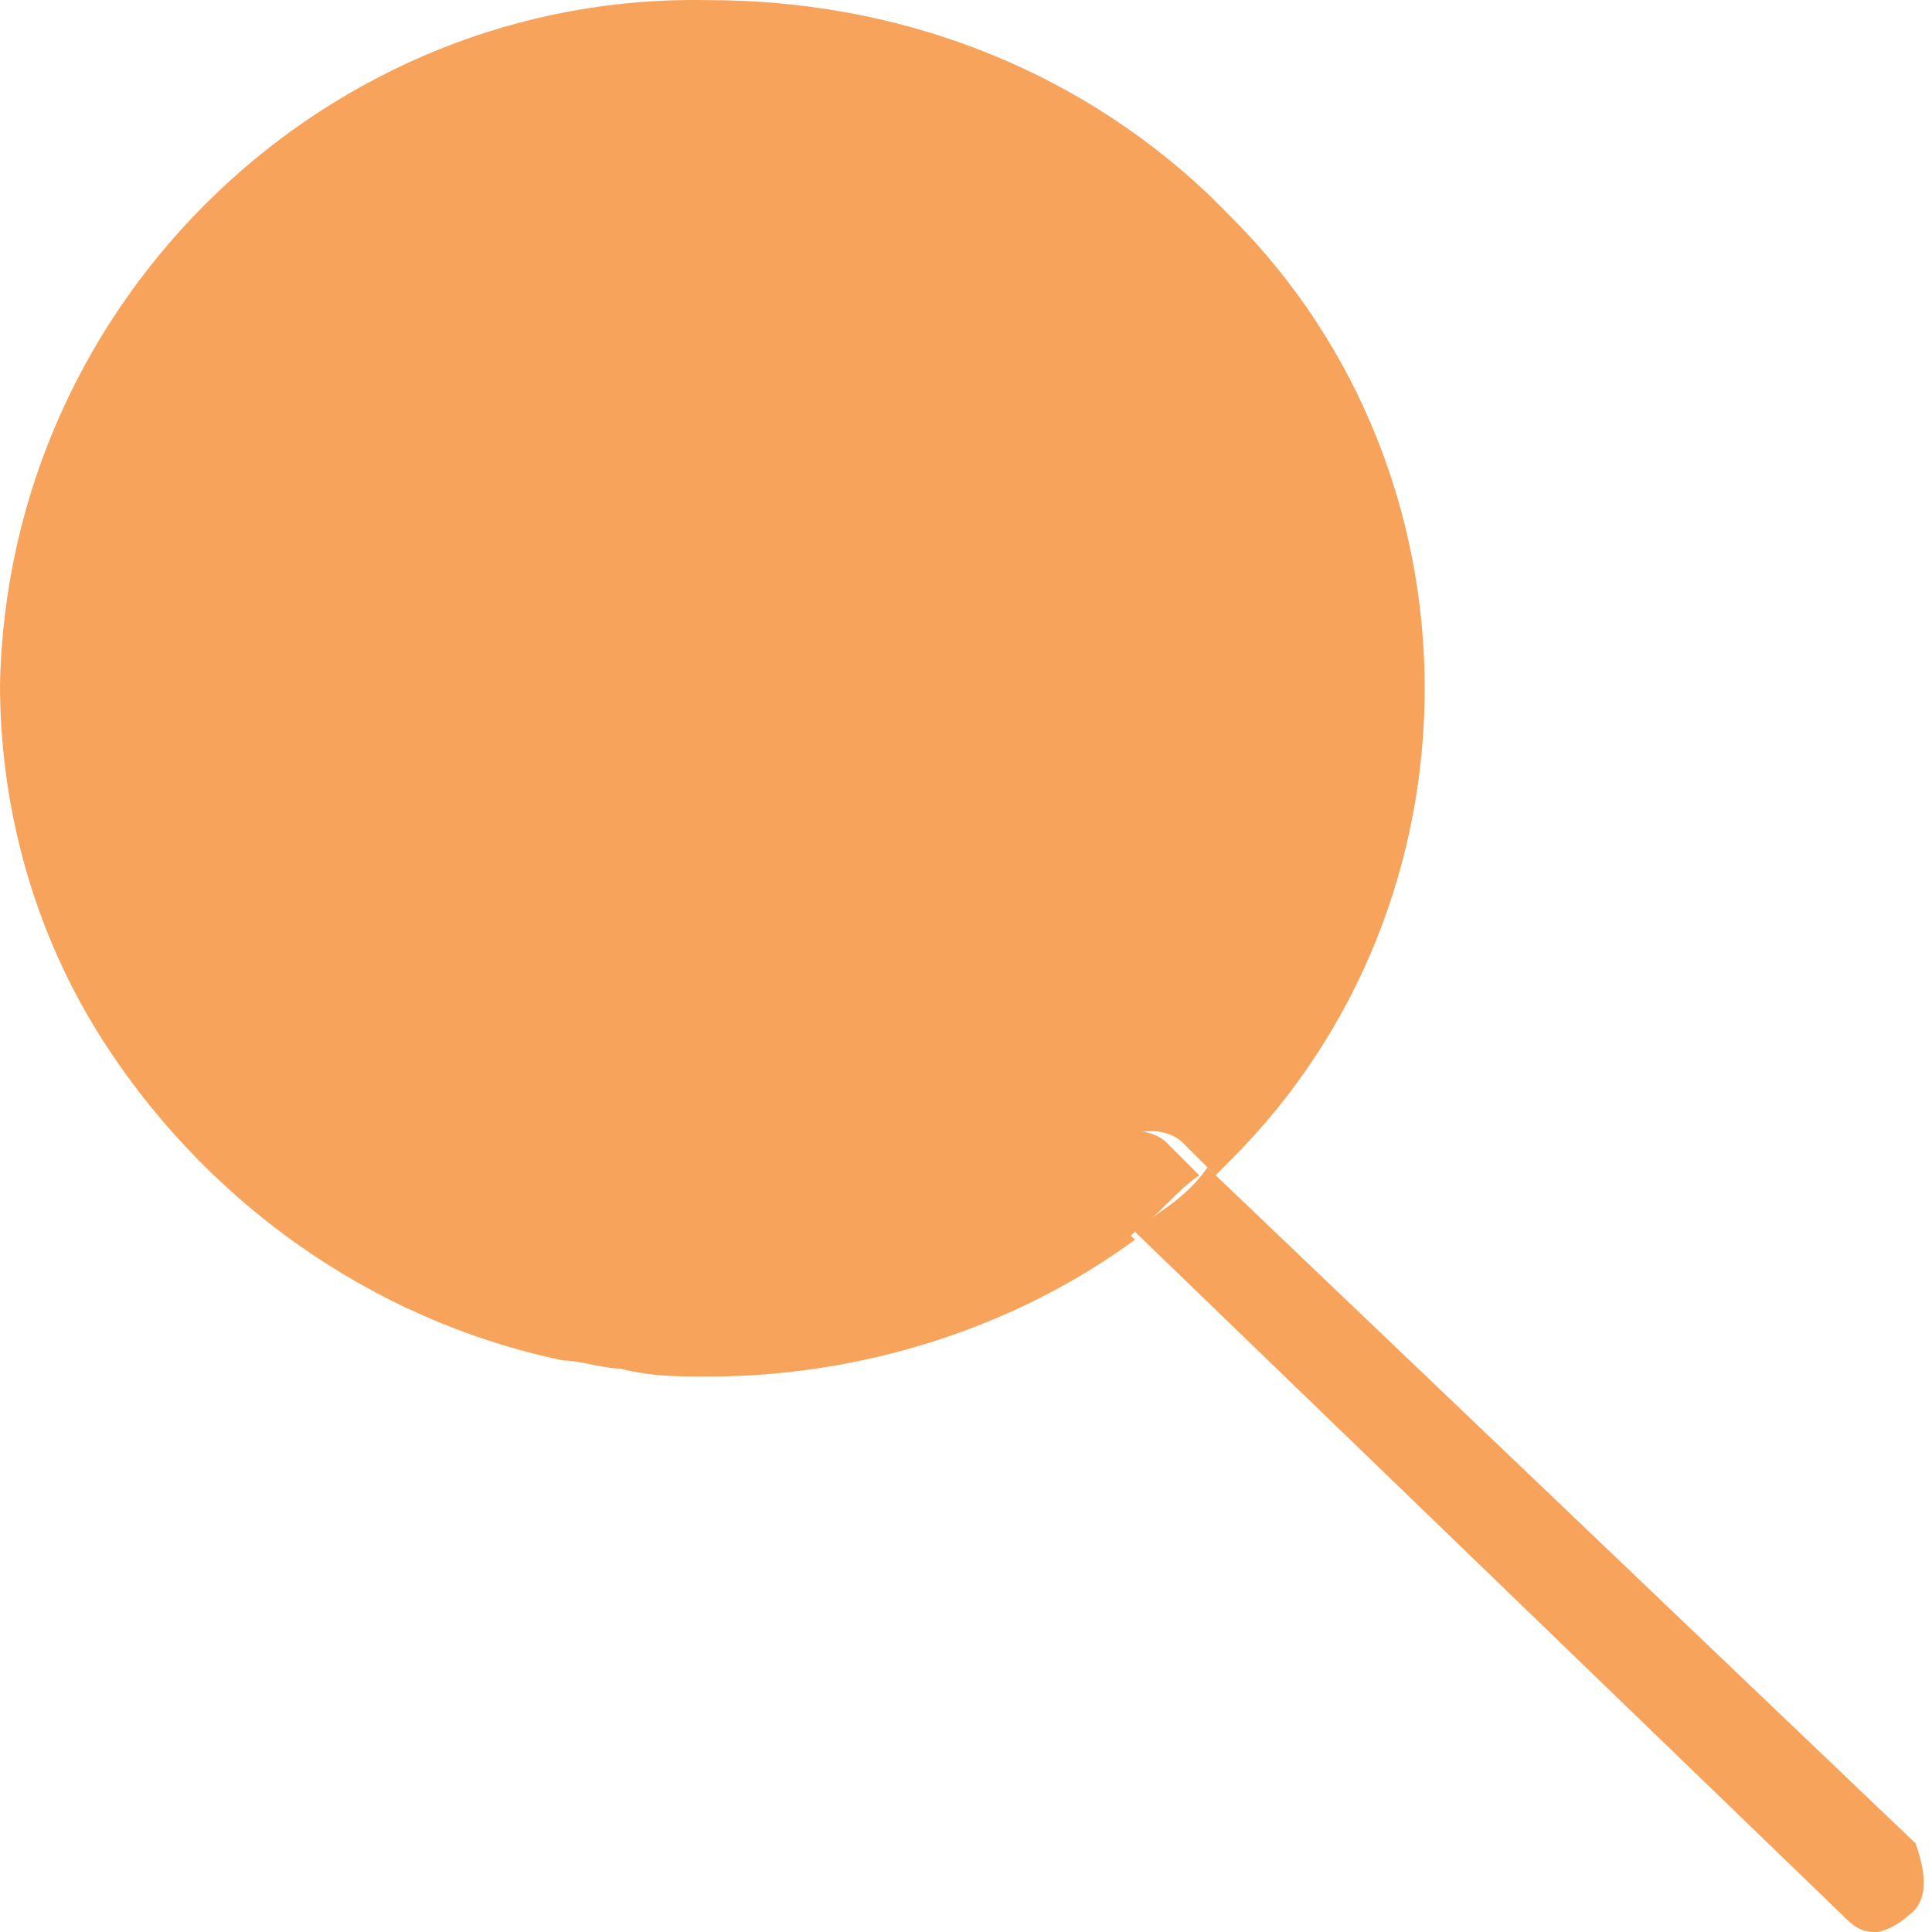 <svg width="16" height="16" viewBox="0 0 16 16" fill="none" xmlns="http://www.w3.org/2000/svg">
<path d="M9.133 10.001L9.399 10.267C8.399 11 7.133 11.4 5.866 11.4C5.6 11.4 5.4 11.4 5.133 11.334C5 11.334 4.8 11.267 4.666 11.267C3.066 10.934 1.667 9.934 0.8 8.534C0.267 7.667 0 6.667 0 5.667C0.067 2.468 2.733 -0.065 5.866 0.001C7.4 0.001 8.866 0.535 9.999 1.601C10.066 1.668 10.133 1.734 10.199 1.801C12.332 3.934 12.332 7.467 10.199 9.6C10.133 9.667 10.066 9.734 10.066 9.734L9.799 9.467C9.666 9.334 9.399 9.334 9.266 9.467C8.999 9.6 8.933 9.8 9.133 10.001C9.066 9.934 9.066 10.001 9.133 10.001Z" fill="#F8A35B"/>
<path d="M15.799 15.867C15.732 15.934 15.599 16.001 15.532 16.001C15.399 16.001 15.332 15.934 15.265 15.867L9.399 10.201L9.466 10.135C9.666 10.001 9.865 9.868 9.999 9.668L15.865 15.267C15.932 15.467 15.998 15.734 15.799 15.867Z" fill="#F8A35B"/>
<path d="M9.932 9.734C9.733 9.867 9.599 10.067 9.399 10.2L9.333 10.267L9.066 10.001C9.066 10.001 9.066 10 9.066 9.934C8.933 9.8 8.933 9.534 9.133 9.467C9.266 9.334 9.533 9.334 9.666 9.467L9.932 9.734Z" fill="#F8A35B"/>
</svg>
